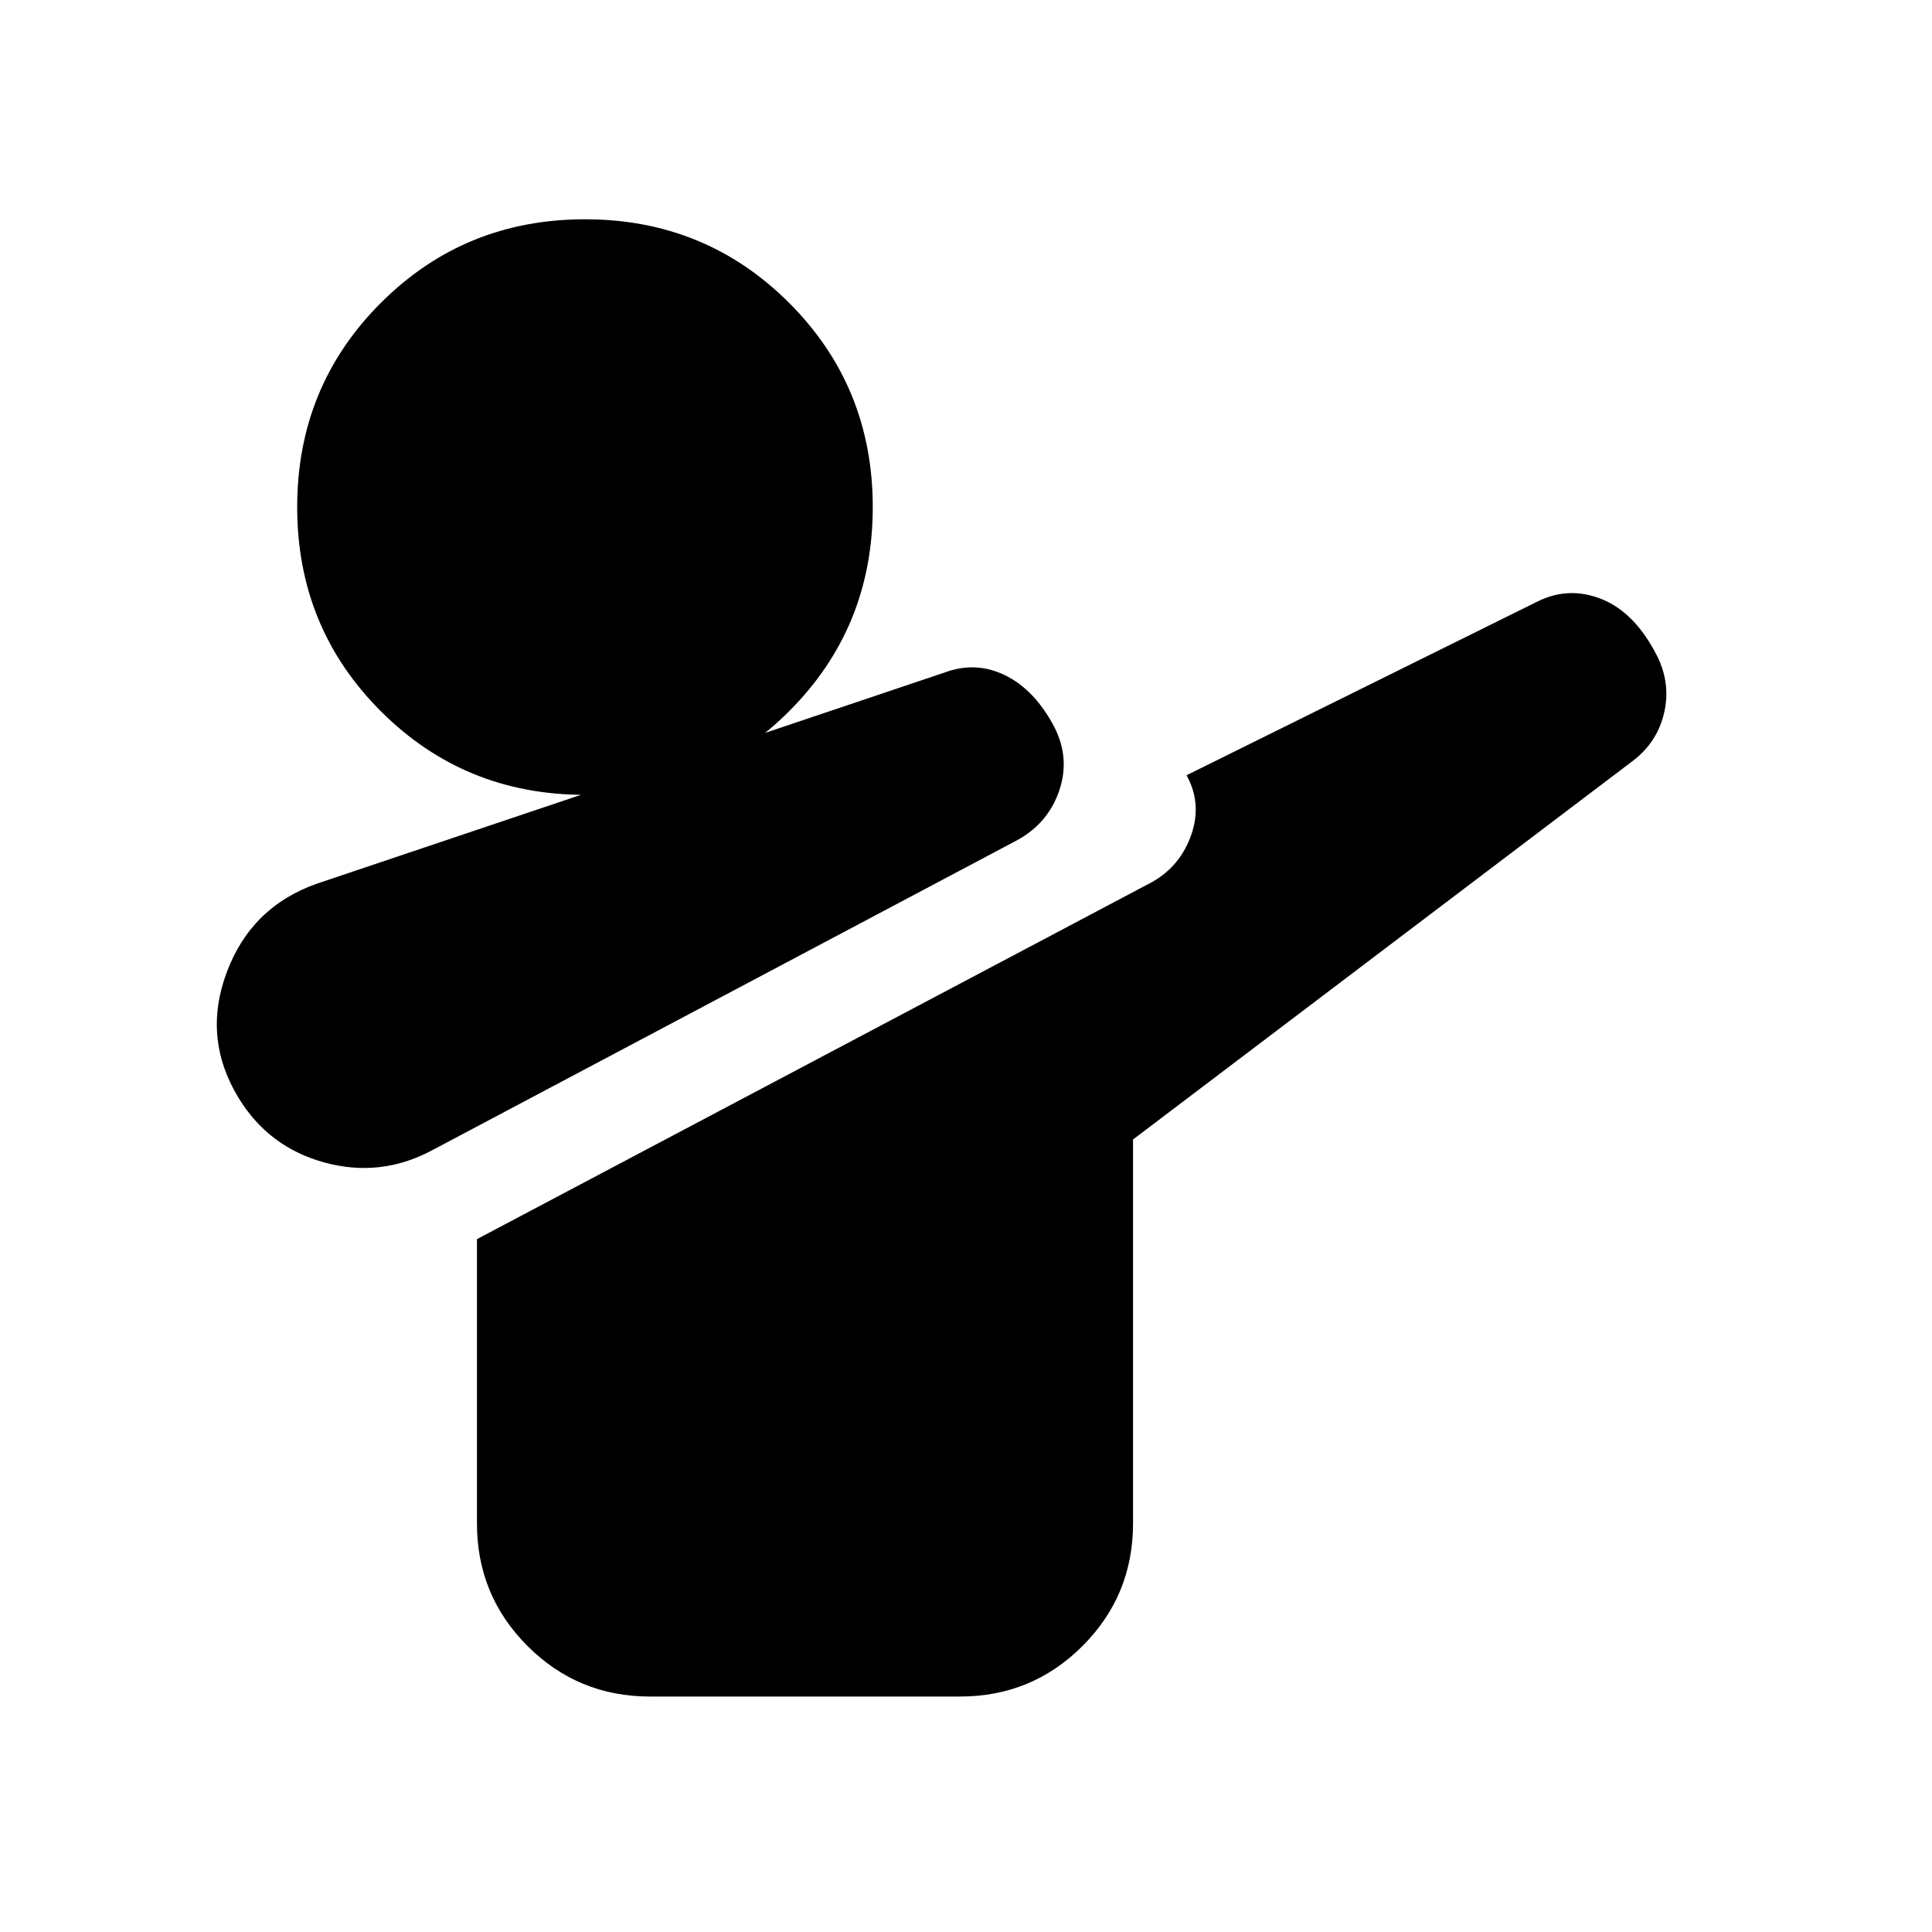<svg xmlns="http://www.w3.org/2000/svg" height="24" viewBox="0 -960 960 960" width="24"><path d="M214.35-388.24q-25.42 13.46-53.19 5.86-27.77-7.6-42.73-32.25-17.95-29.65-5.75-62.29 12.21-32.65 45.1-44.1l311.65-104.83q15.42-5.72 29.96 1.37 14.54 7.09 24.24 25.24 8.22 15.65 2.74 31.95-5.48 16.29-20.89 24.75l-291.13 154.3ZM323-117q-35.78 0-60.89-25.11T237-203v-141.28l335.59-177.5q14-8 19.37-23.5 5.37-15.5-2.37-29.5l174.5-86.39q15.67-7.72 32.08-1 16.42 6.71 27.35 28.34 6.72 13.68 3.36 28.1-3.36 14.43-15.29 23.62L563-393.8V-203q0 35.78-25.11 60.89T477-117H323Zm-32.33-448.04q-59.89 0-101.44-41.56-41.56-41.55-41.56-101.44 0-59.9 41.56-101.45 41.55-41.55 101.44-41.55 59.9 0 101.45 41.55 41.55 41.55 41.55 101.45 0 59.89-41.55 101.44-41.55 41.56-101.45 41.56Z"/></svg>